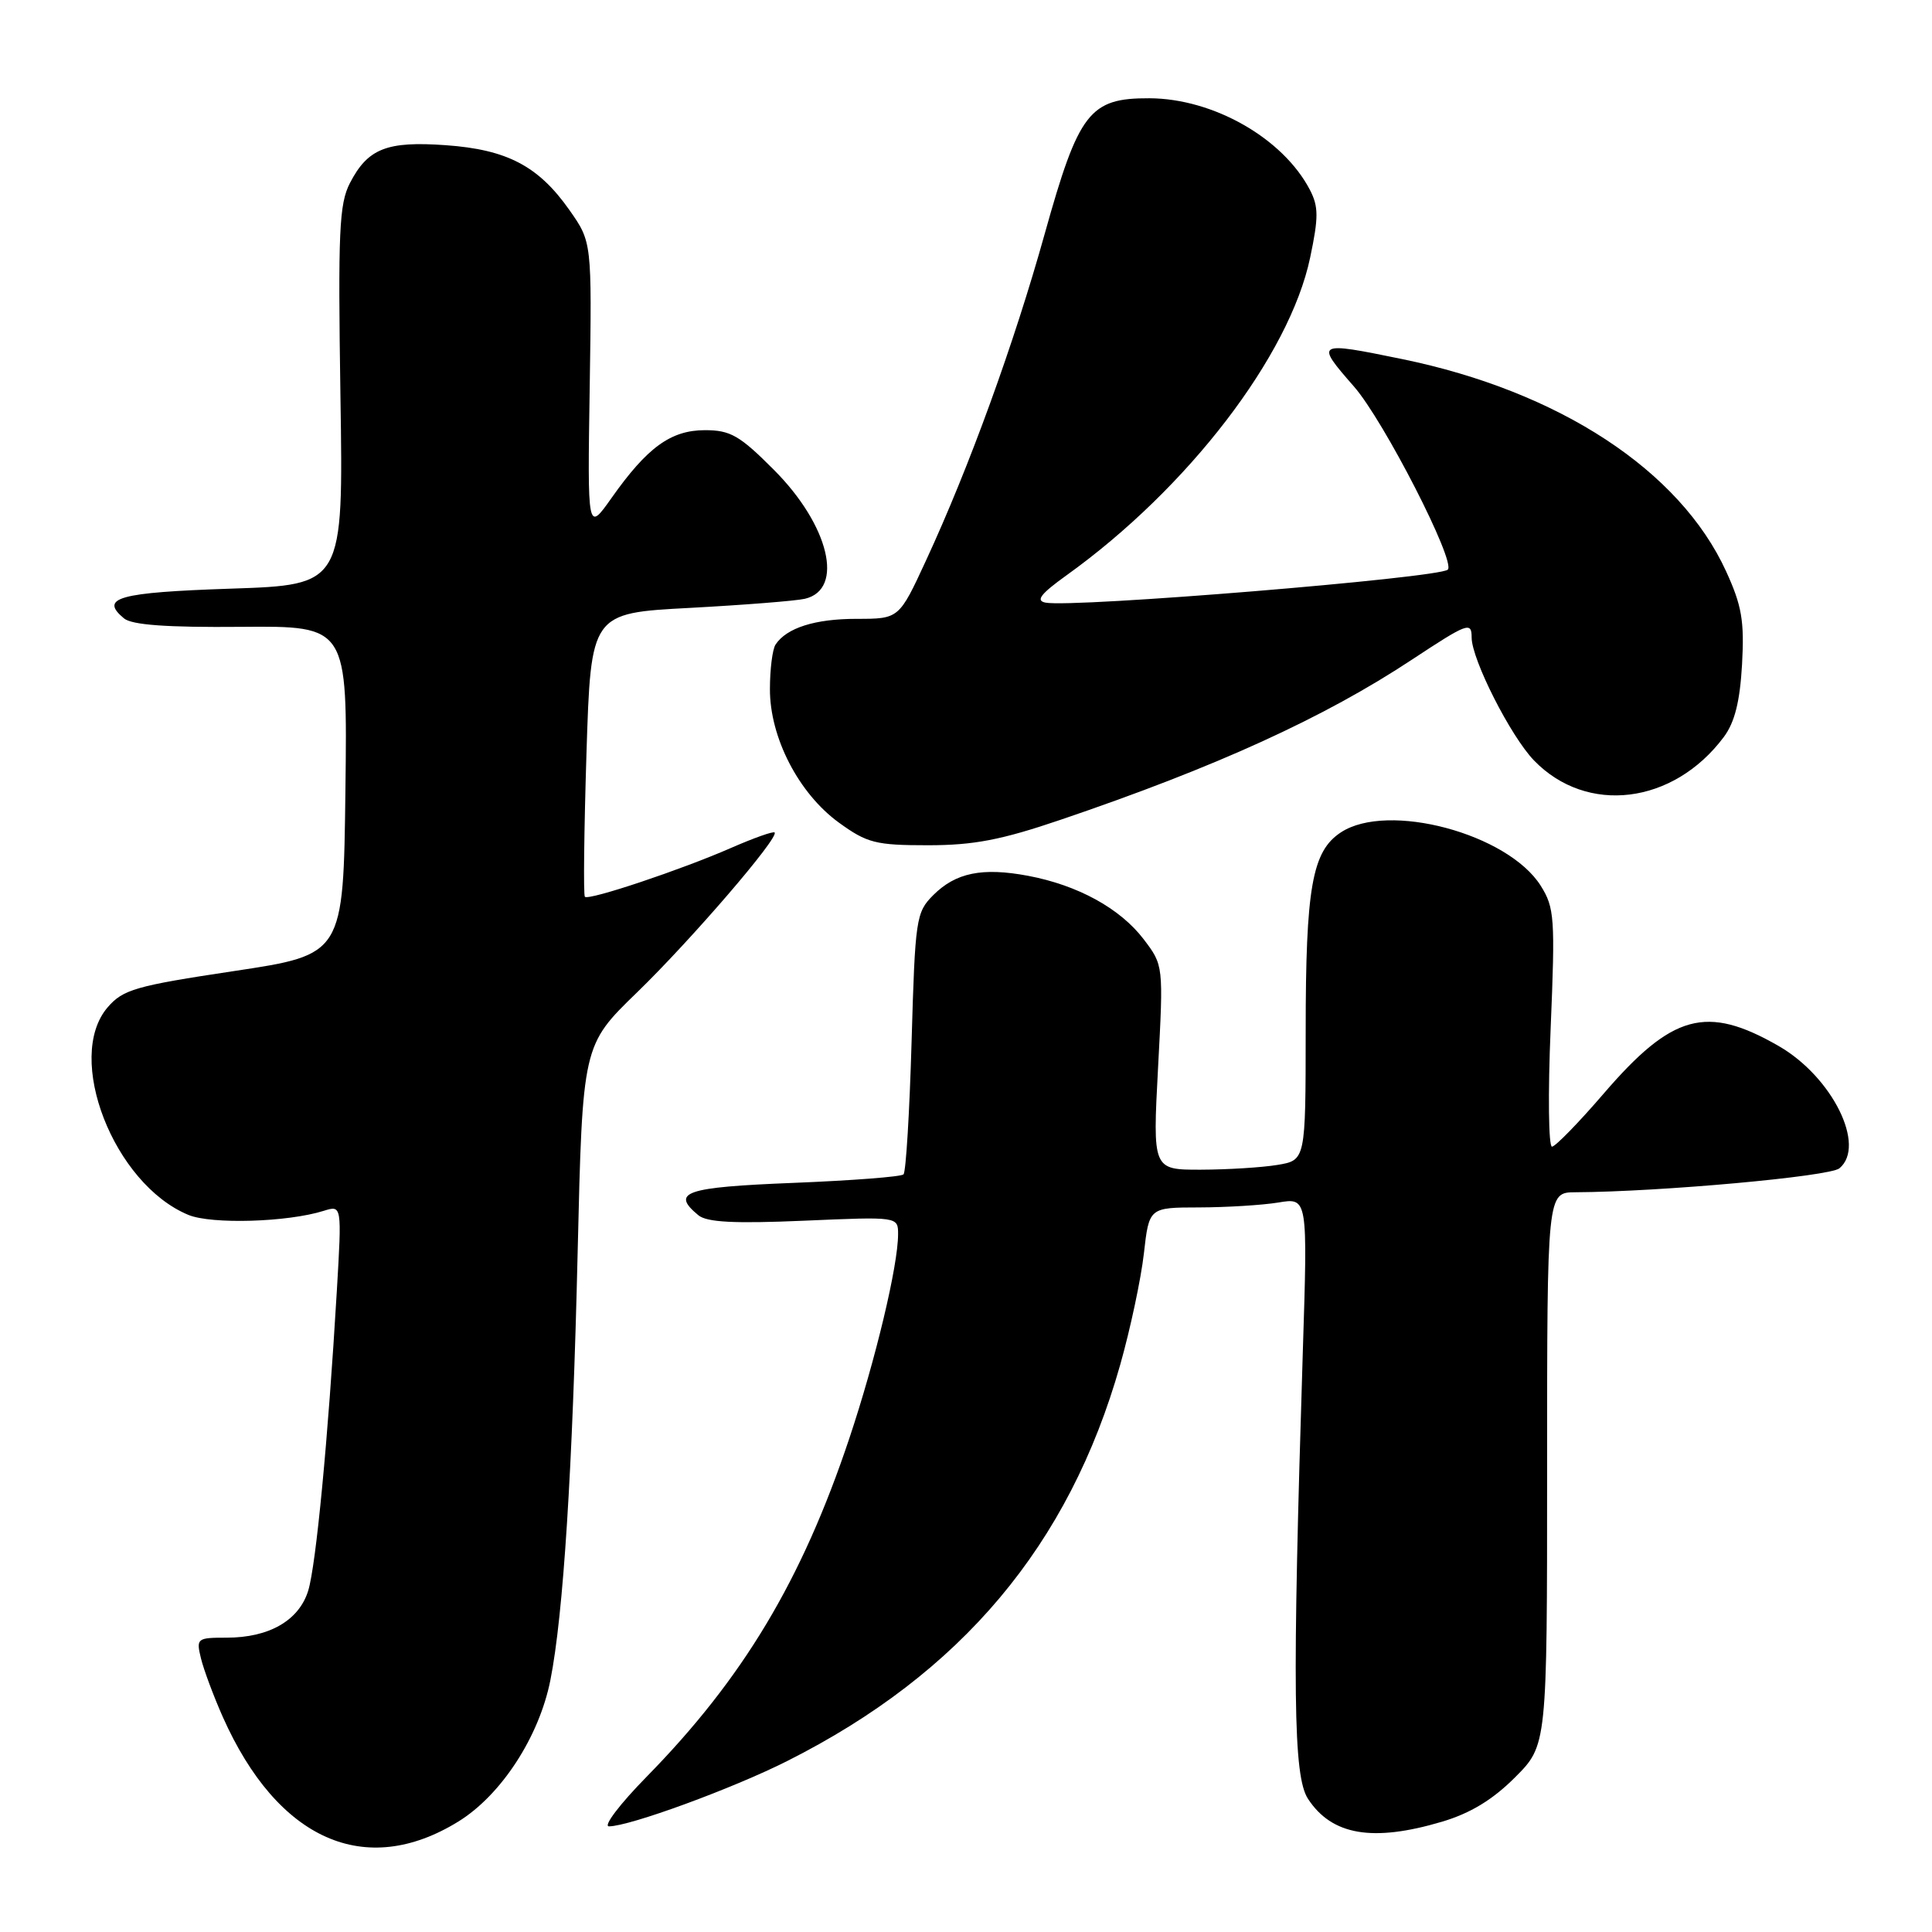 <?xml version="1.0" encoding="UTF-8" standalone="no"?>
<!DOCTYPE svg PUBLIC "-//W3C//DTD SVG 1.1//EN" "http://www.w3.org/Graphics/SVG/1.1/DTD/svg11.dtd" >
<svg xmlns="http://www.w3.org/2000/svg" xmlns:xlink="http://www.w3.org/1999/xlink" version="1.1" viewBox="0 0 256 256">
 <g >
 <path fill="currentColor"
d=" M 60.74 241.36 C 66.41 237.86 71.44 230.14 72.93 222.62 C 74.65 213.95 75.87 194.72 76.54 166.00 C 77.19 138.50 77.19 138.50 84.41 131.50 C 91.57 124.56 103.28 110.95 102.64 110.31 C 102.46 110.12 99.88 111.04 96.90 112.34 C 90.32 115.23 78.01 119.35 77.50 118.83 C 77.29 118.63 77.39 110.09 77.71 99.85 C 78.30 81.24 78.30 81.24 91.40 80.55 C 98.61 80.16 105.47 79.62 106.66 79.34 C 111.92 78.10 109.87 69.59 102.54 62.25 C 98.01 57.70 96.78 57.00 93.40 57.00 C 88.88 57.01 85.77 59.27 81.02 66.00 C 77.84 70.50 77.84 70.50 78.14 51.29 C 78.43 32.07 78.43 32.07 75.45 27.83 C 71.35 22.00 67.19 19.82 59.08 19.24 C 51.26 18.68 48.74 19.67 46.37 24.25 C 44.94 27.02 44.78 30.67 45.11 52.47 C 45.50 77.50 45.50 77.50 30.58 78.00 C 15.69 78.50 13.14 79.21 16.43 81.94 C 17.48 82.81 22.10 83.15 31.98 83.06 C 46.04 82.94 46.04 82.94 45.77 104.71 C 45.50 126.49 45.50 126.49 31.01 128.67 C 17.97 130.63 16.30 131.11 14.26 133.48 C 8.55 140.13 15.06 156.88 24.96 160.98 C 28.02 162.25 38.12 161.95 42.90 160.44 C 45.30 159.69 45.30 159.69 44.63 171.09 C 43.47 190.74 41.88 207.37 40.84 210.77 C 39.62 214.72 35.67 217.00 30.03 217.00 C 26.10 217.00 25.98 217.09 26.63 219.75 C 27.00 221.26 28.30 224.75 29.52 227.50 C 36.79 243.82 48.40 248.98 60.74 241.36 Z  M 191.06 241.39 C 194.83 240.27 197.78 238.48 200.74 235.52 C 205.00 231.26 205.00 231.26 205.00 194.63 C 205.00 158.00 205.00 158.00 208.75 157.98 C 220.02 157.92 242.43 155.89 243.73 154.81 C 247.32 151.83 242.78 142.68 235.68 138.60 C 226.11 133.10 221.58 134.34 212.45 144.96 C 209.18 148.76 206.12 151.90 205.65 151.94 C 205.19 151.97 205.10 144.91 205.47 136.25 C 206.08 121.63 205.98 120.27 204.15 117.36 C 199.79 110.46 183.90 106.21 177.68 110.29 C 173.86 112.79 173.01 117.58 173.01 136.62 C 173.00 153.74 173.00 153.74 169.25 154.36 C 167.19 154.70 162.63 154.98 159.12 154.99 C 152.73 155.00 152.73 155.00 153.45 141.45 C 154.17 127.91 154.17 127.91 151.53 124.44 C 148.41 120.36 142.81 117.29 136.23 116.05 C 130.16 114.91 126.64 115.63 123.66 118.61 C 121.38 120.89 121.26 121.73 120.79 138.02 C 120.52 147.38 120.04 155.30 119.72 155.61 C 119.41 155.93 112.82 156.43 105.08 156.74 C 90.78 157.31 88.84 157.97 92.53 161.02 C 93.66 161.96 97.26 162.15 106.53 161.75 C 119.00 161.21 119.00 161.21 119.00 163.54 C 119.00 167.71 116.01 180.21 112.53 190.62 C 106.24 209.42 98.46 222.40 85.65 235.46 C 82.12 239.06 79.89 242.00 80.69 242.00 C 83.40 242.00 97.03 237.01 104.28 233.36 C 127.38 221.74 141.66 204.75 148.43 180.85 C 149.78 176.09 151.19 169.45 151.57 166.10 C 152.26 160.00 152.26 160.00 158.88 159.99 C 162.52 159.98 167.25 159.69 169.39 159.34 C 173.28 158.69 173.28 158.69 172.63 179.10 C 171.22 223.99 171.35 235.36 173.32 238.36 C 176.48 243.19 181.89 244.11 191.06 241.39 Z  M 140.55 108.62 C 161.14 101.63 175.47 95.09 187.13 87.38 C 194.47 82.54 195.00 82.34 195.00 84.47 C 195.00 87.37 200.17 97.56 203.26 100.76 C 210.27 108.01 221.74 106.59 228.41 97.66 C 229.86 95.72 230.55 92.96 230.83 88.04 C 231.15 82.29 230.80 80.25 228.72 75.71 C 222.60 62.33 206.59 51.85 185.79 47.58 C 174.35 45.23 174.23 45.30 179.41 51.22 C 183.35 55.72 192.94 74.43 191.84 75.48 C 190.69 76.58 142.12 80.57 138.53 79.85 C 137.20 79.59 137.88 78.70 141.32 76.23 C 157.40 64.70 170.87 47.14 173.60 34.14 C 174.73 28.78 174.72 27.37 173.56 25.14 C 169.99 18.31 160.78 13.06 152.31 13.02 C 144.37 12.99 142.94 14.84 138.43 30.98 C 134.37 45.54 128.42 61.92 122.71 74.25 C 119.13 82.00 119.13 82.00 113.50 82.00 C 108.00 82.00 104.24 83.19 102.77 85.40 C 102.36 86.00 102.02 88.65 102.02 91.28 C 101.99 97.71 105.83 105.14 111.17 109.01 C 114.90 111.71 116.04 112.00 122.95 112.00 C 129.02 112.00 132.67 111.30 140.55 108.62 Z "/>
</g>
</svg>
